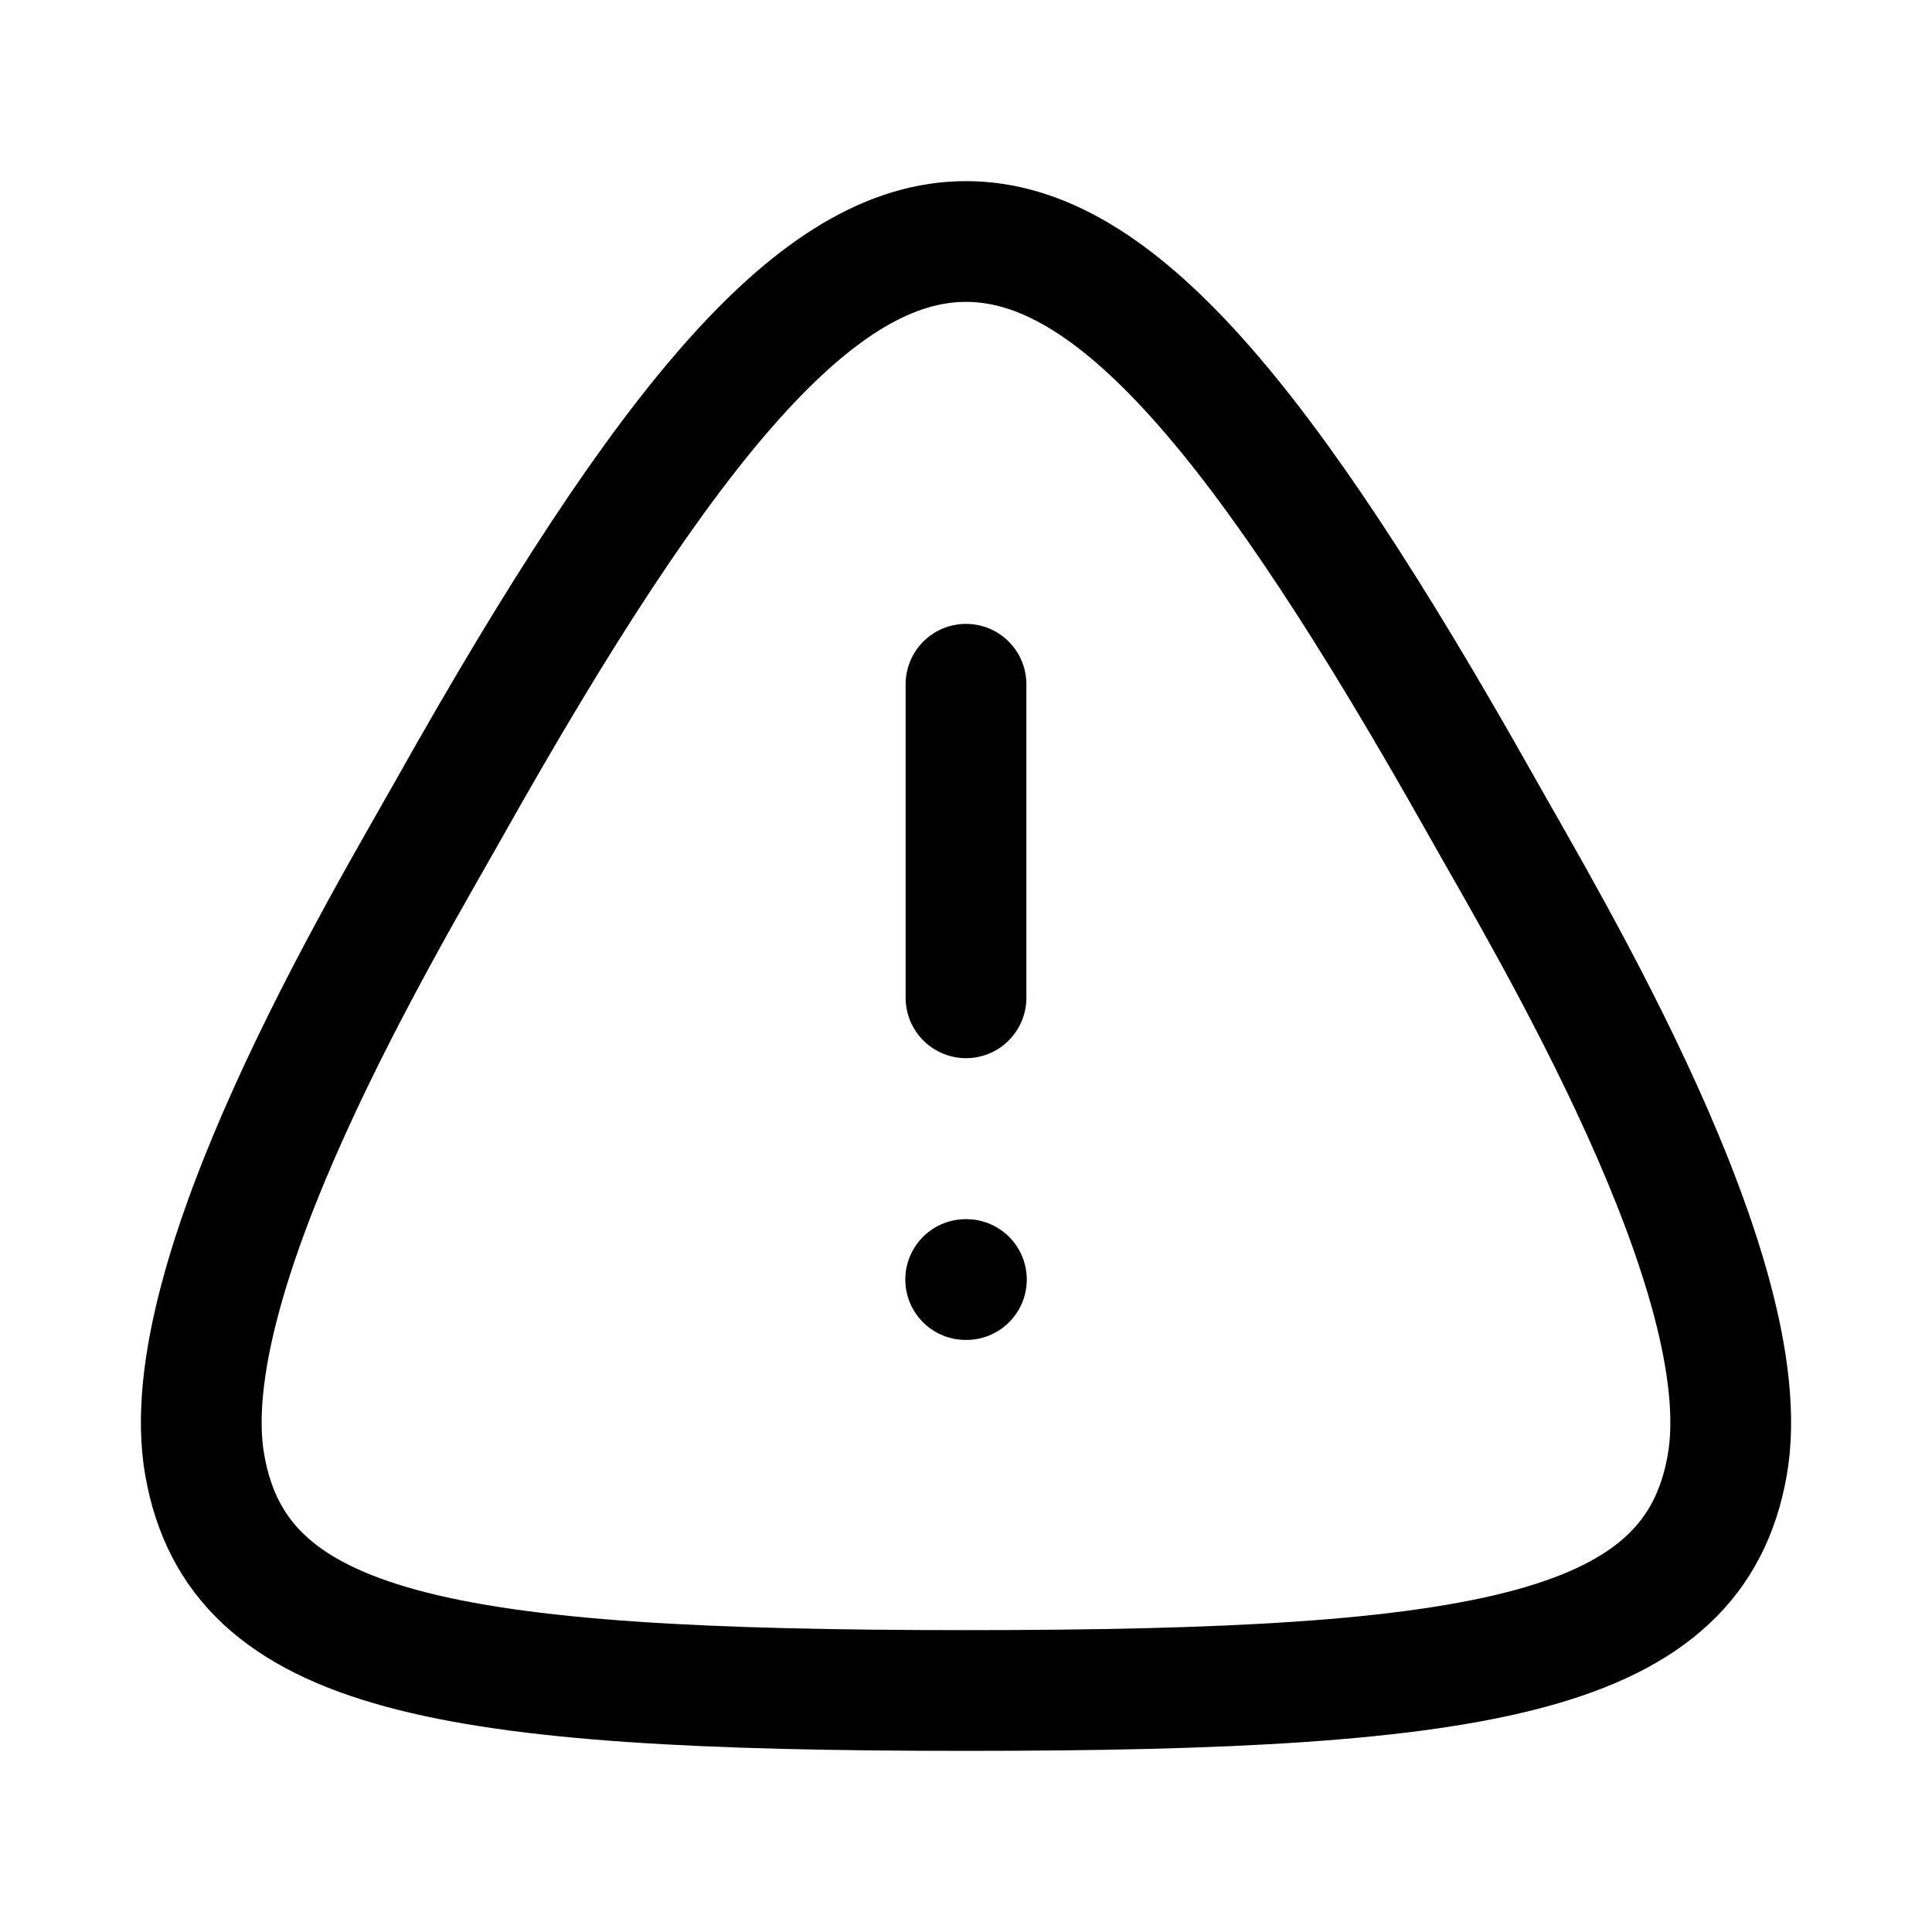 <svg width="24" height="24" viewBox="0 0 24 24" fill="none" xmlns="http://www.w3.org/2000/svg">
<g id="Iconly/Curved/Light/Danger Triangle">
<g id="Danger Triangle">
<path id="Stroke 3" fill-rule="evenodd" clip-rule="evenodd" d="M12 21C5.506 21 2.957 20.539 2.544 18.203C2.13 15.868 4.774 11.477 5.588 10.029C8.313 5.184 10.164 3 12 3C13.836 3 15.687 5.184 18.412 10.029C19.226 11.477 21.87 15.868 21.456 18.203C21.044 20.539 18.494 21 12 21Z" stroke="black" stroke-width="1.5" stroke-linecap="round" stroke-linejoin="round"/>
<path id="Stroke 3_2" d="M12 8.5V12.395" stroke="black" stroke-width="1.5" stroke-linecap="round" stroke-linejoin="round"/>
<path id="Stroke 15" d="M11.996 15.895H12.005" stroke="black" stroke-width="1.5" stroke-linecap="round" stroke-linejoin="round"/>
</g>
</g>
</svg>
